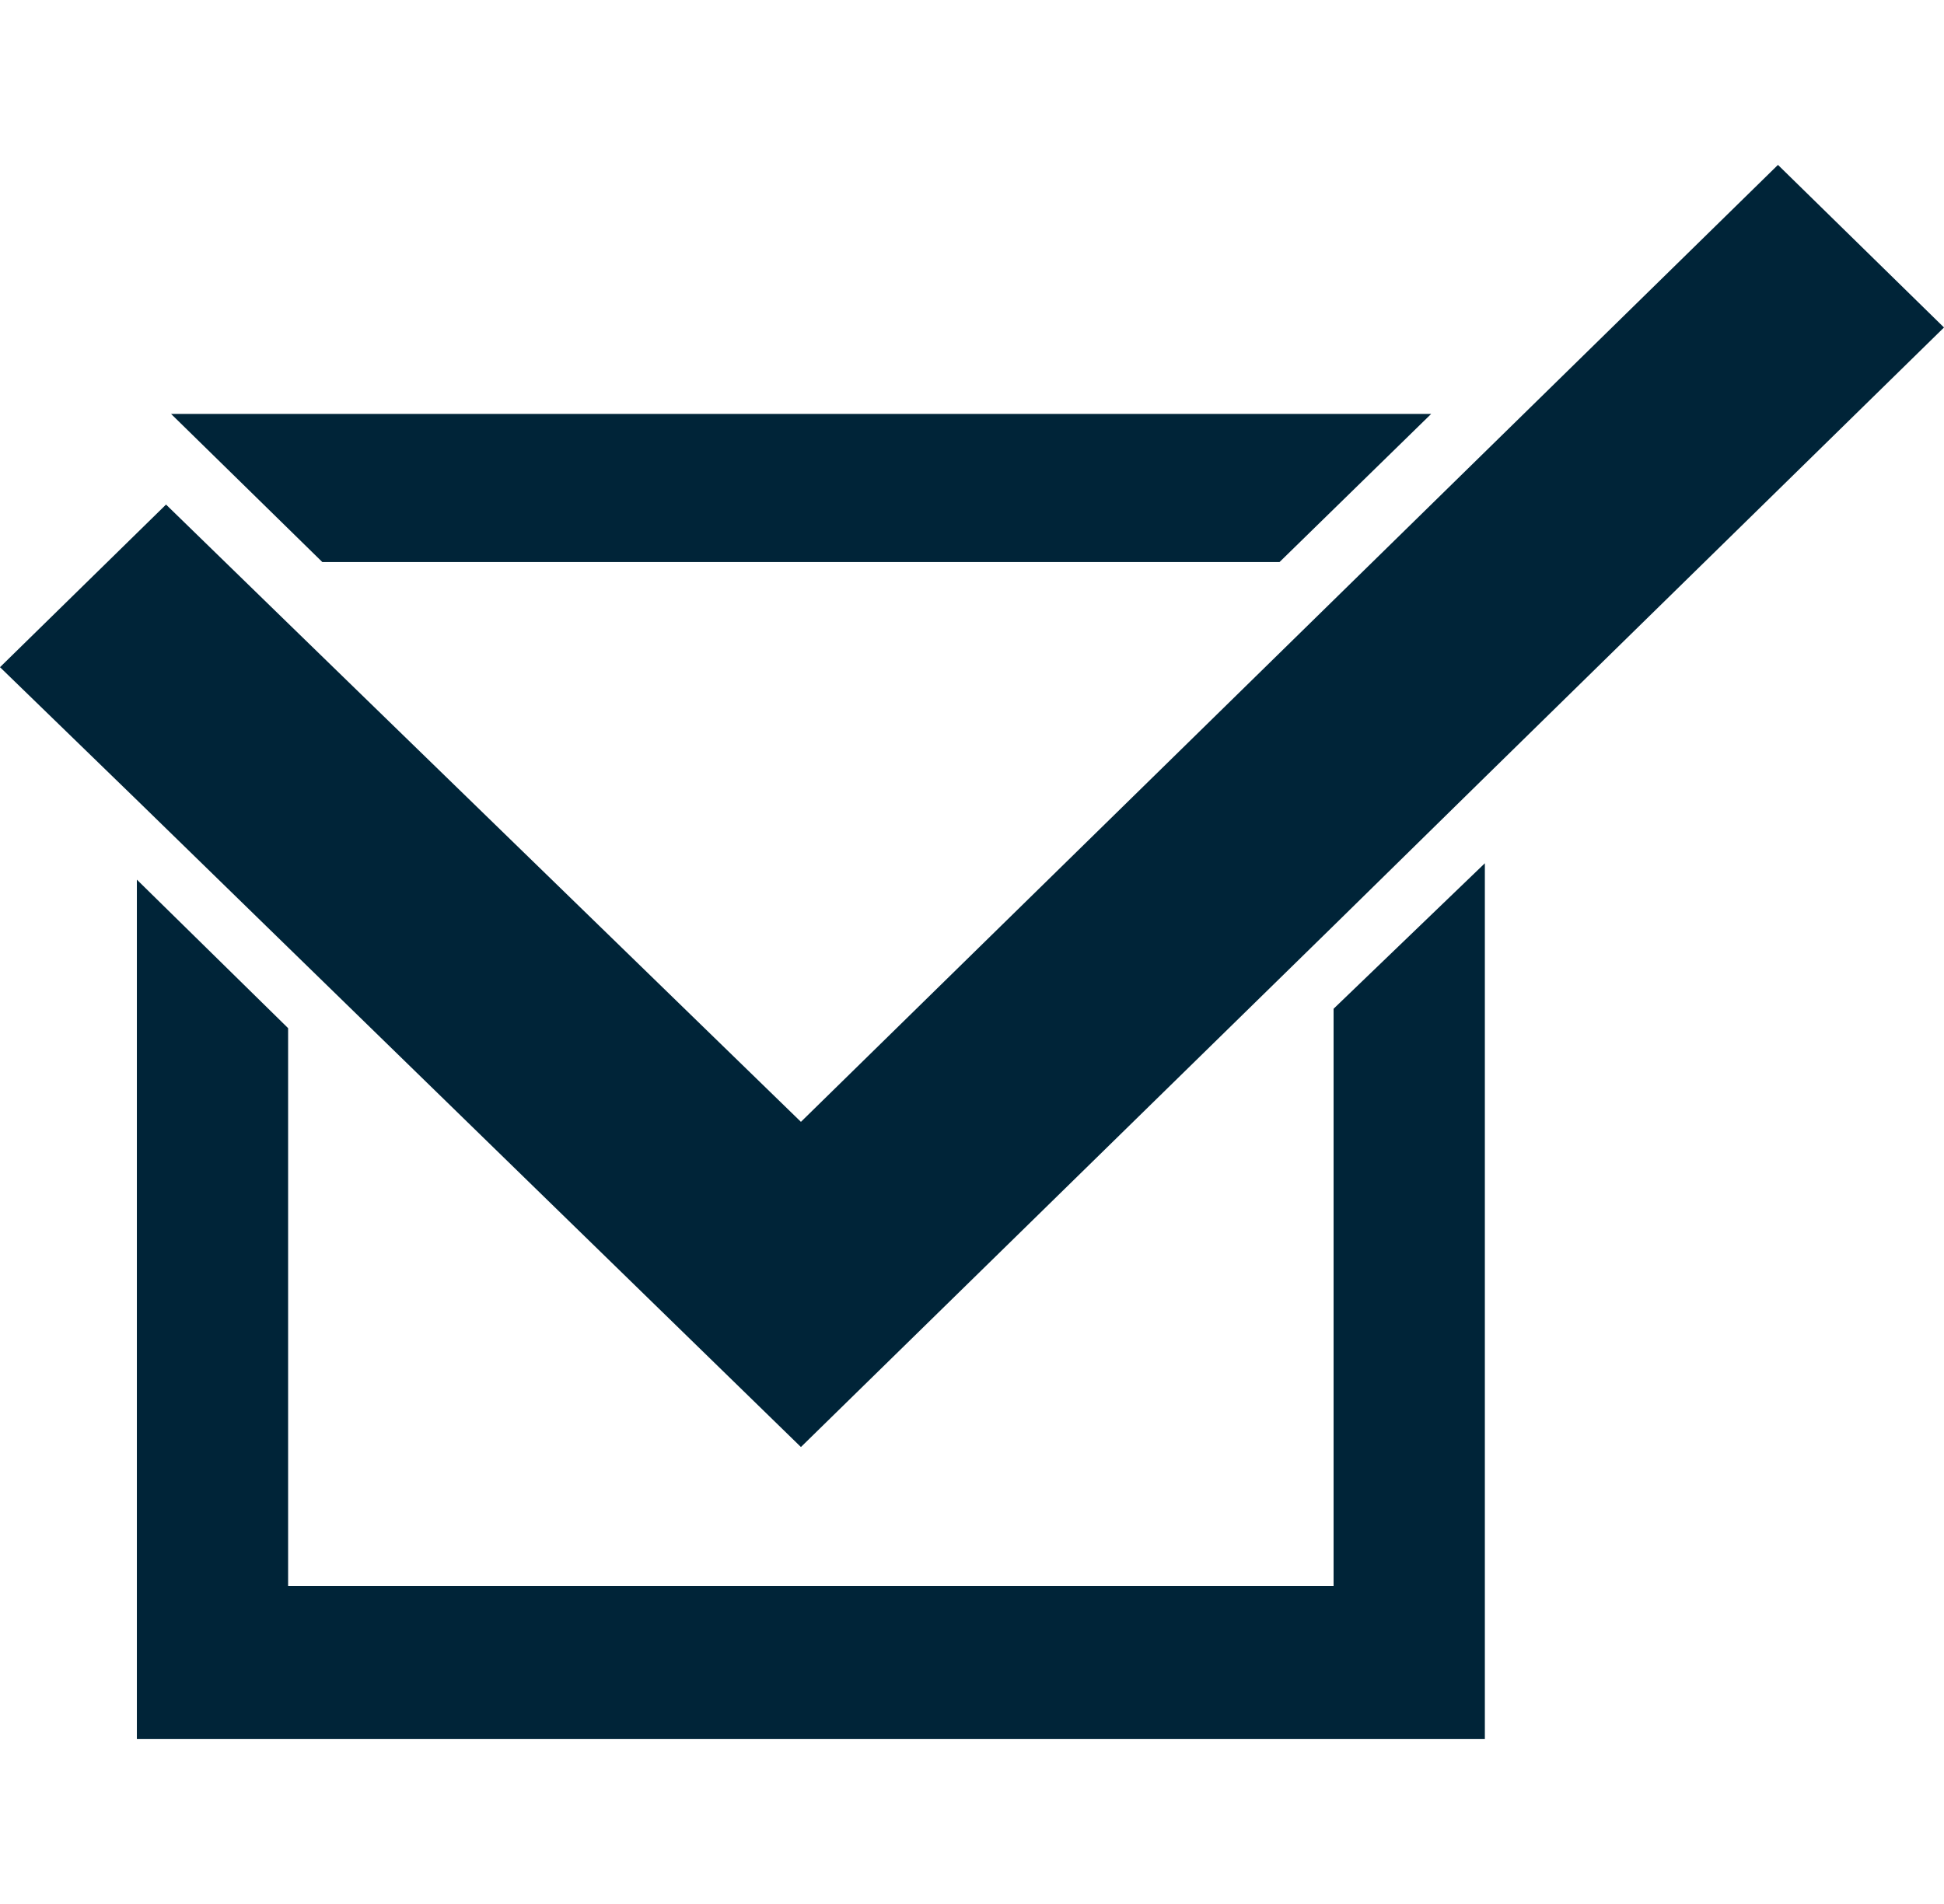 <svg width="49" height="48" viewBox="0 0 49 48" fill="none" xmlns="http://www.w3.org/2000/svg">
<path d="M33.614 39.984H7.262V25.92L3.45 22.176V43.843H37.427V21.763L33.614 25.431V39.984Z" fill="#002438"/>
<path d="M8.124 14.169H32.252L36.074 10.435H4.312L5.42 11.52L8.124 14.169Z" fill="#002438"/>
<path d="M44.815 4.157L20.188 28.282L7.262 15.715L4.185 12.72L3.45 13.44L0 16.82L3.45 20.169L7.262 23.885L20.188 36.48L33.614 23.337L37.427 19.594L49 8.256L44.815 4.157Z" fill="#002438"/>
</svg>
